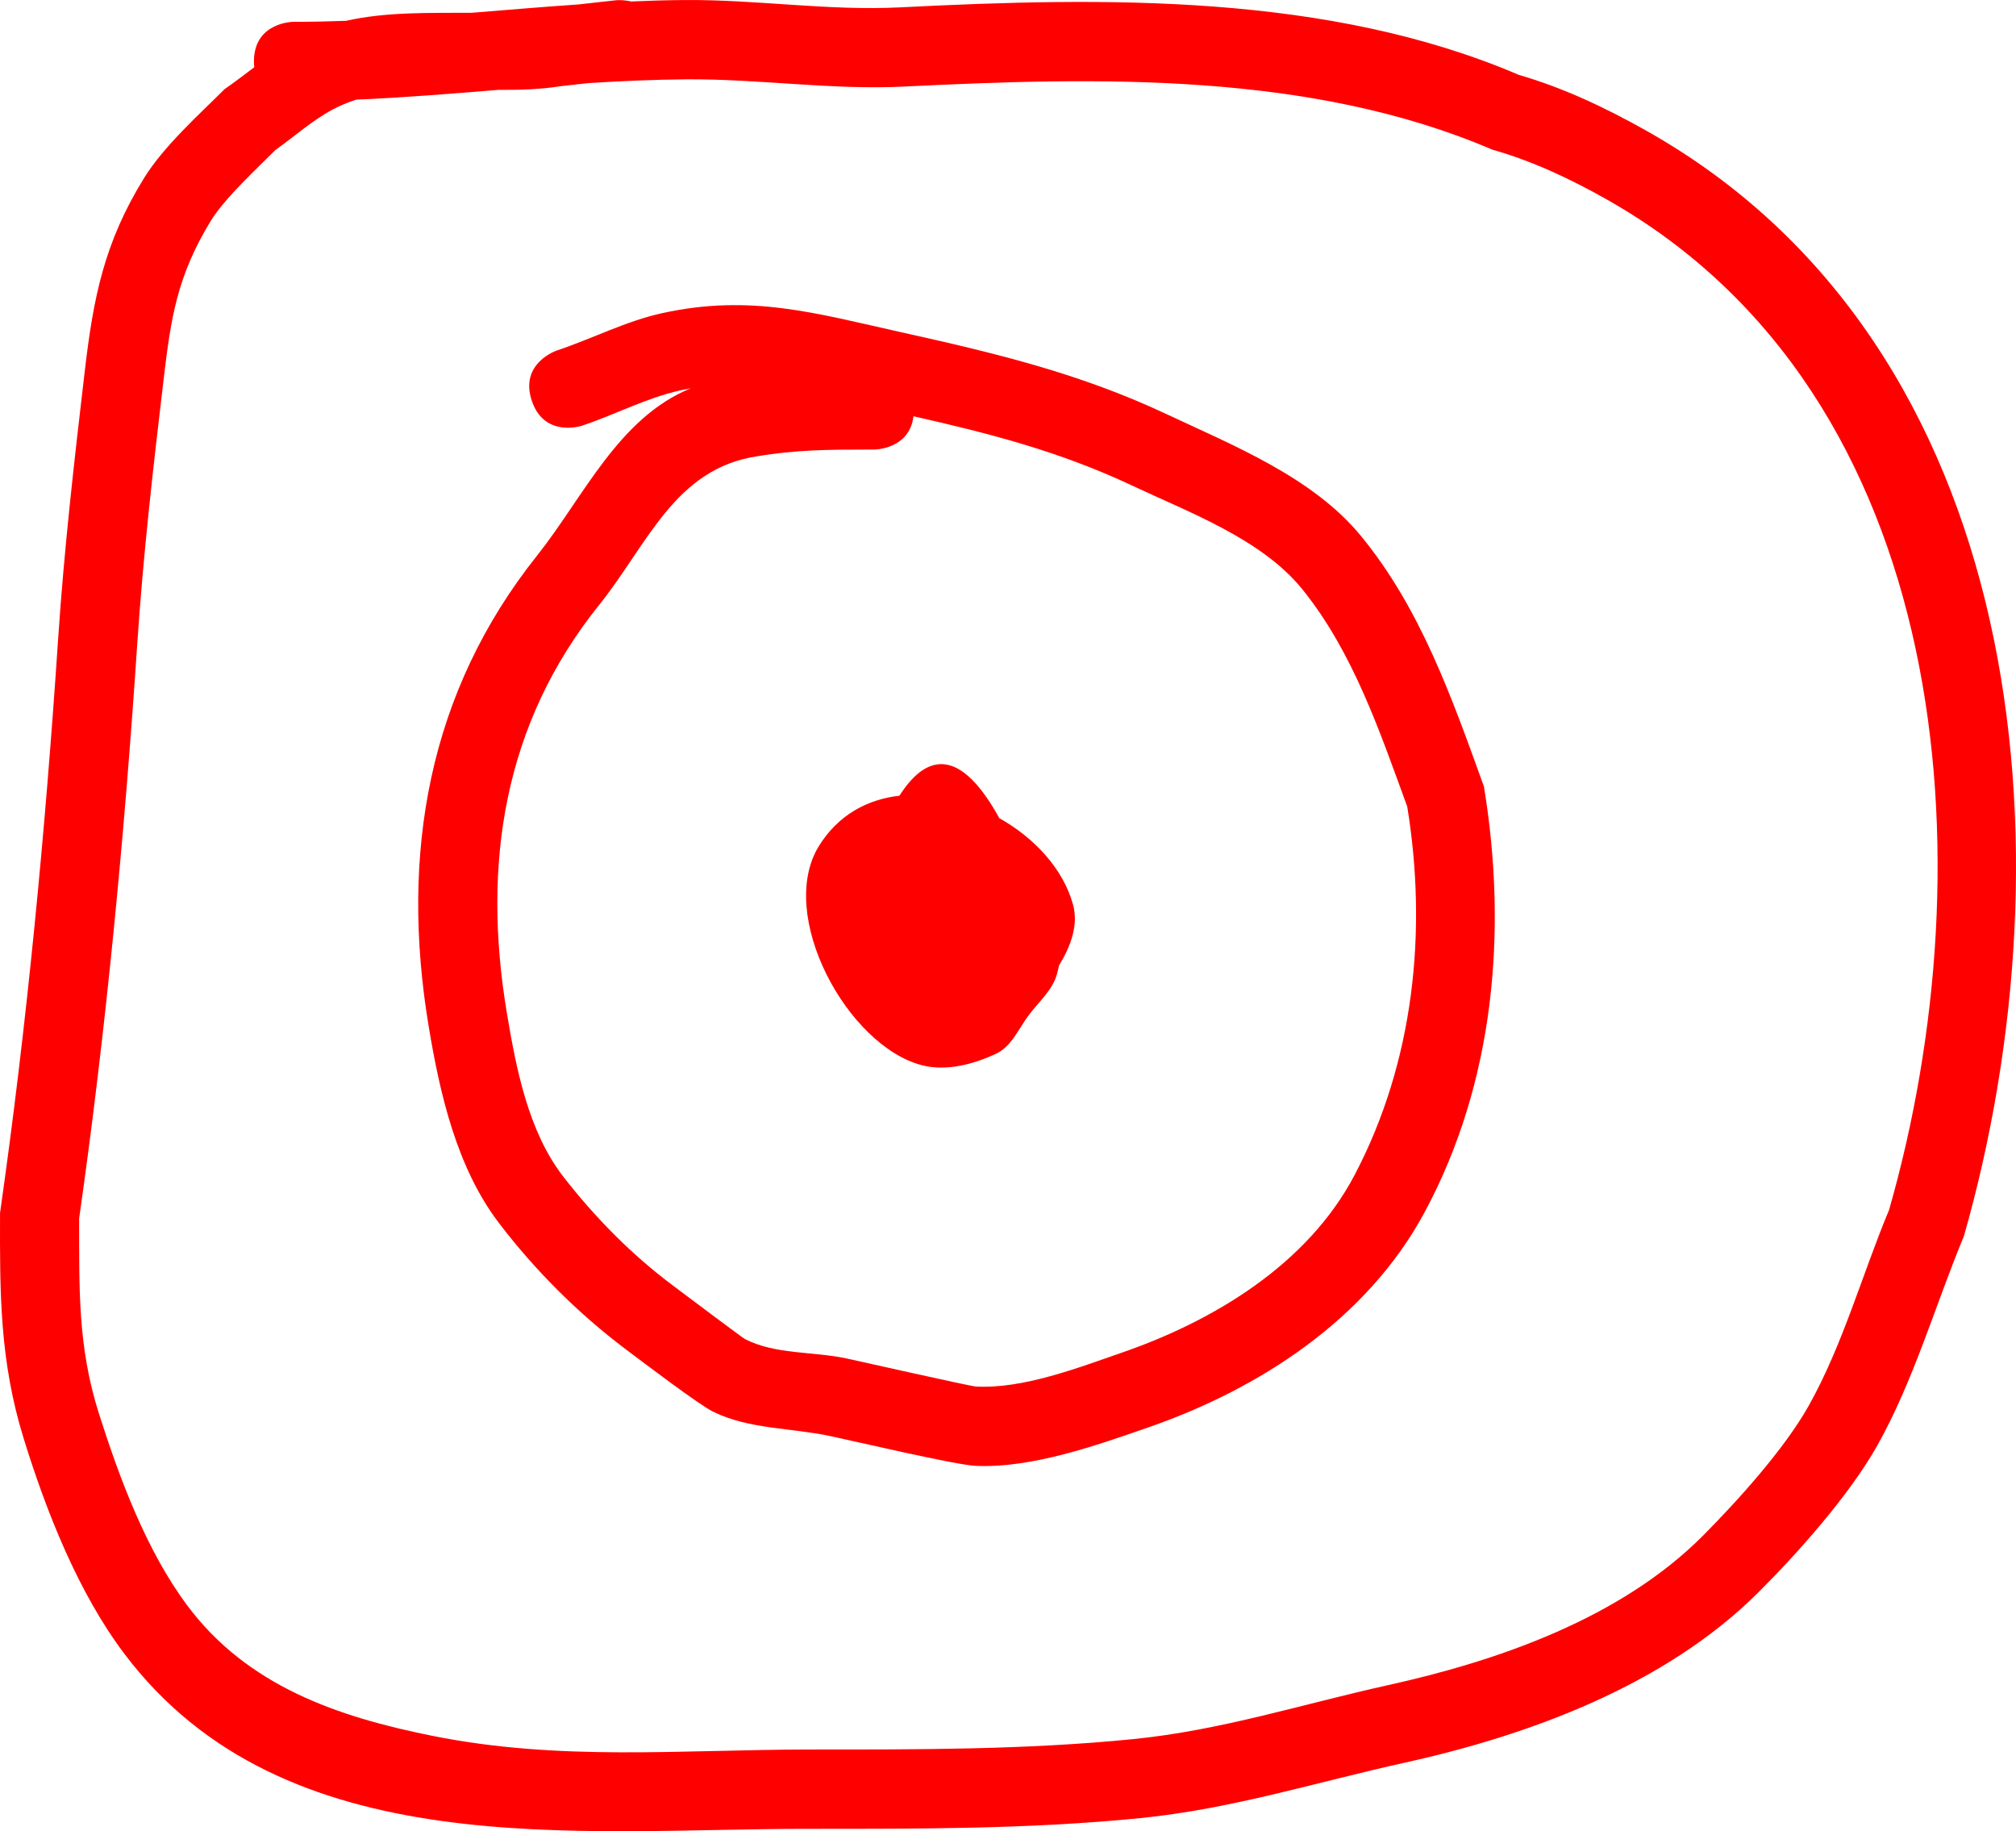 <svg version="1.1" xmlns="http://www.w3.org/2000/svg" xmlns:xlink="http://www.w3.org/1999/xlink" width="152.545" height="138.528" viewBox="0,0,152.545,138.528"><g transform="translate(-246.439,-109.316)"><g data-paper-data="{&quot;isPaintingLayer&quot;:true}" fill="#ff0000" fill-rule="nonzero" stroke="none" stroke-width="0.5" stroke-linecap="butt" stroke-linejoin="miter" stroke-miterlimit="10" stroke-dasharray="" stroke-dashoffset="0" style="mix-blend-mode: normal"><path d="M322.048,171.204c2.668,1.498 4.831,3.832 5.581,6.531c0.433,1.557 -0.171,3.162 -1.062,4.631c-0.042,0.211 -0.093,0.425 -0.152,0.642c-0.324,1.189 -1.346,2.068 -2.093,3.048c-0.782,1.025 -1.324,2.409 -2.489,2.96c-1.72,0.813 -3.798,1.361 -5.638,0.881c-5.66,-1.477 -11.007,-11.362 -7.794,-16.576c1.456,-2.363 3.674,-3.537 6.099,-3.813c1.836,-2.885 4.351,-3.971 7.429,1.473c0.042,0.074 0.081,0.148 0.119,0.223z"/><path d="M298.729,138.682c-0.275,0.05 -0.554,0.107 -0.837,0.17c-2.565,0.576 -4.927,1.839 -7.421,2.67c0,0 -2.846,0.949 -3.795,-1.897c-0.949,-2.846 1.897,-3.795 1.897,-3.795c2.669,-0.889 5.207,-2.216 7.955,-2.821c6.701,-1.476 11.656,0.008 18.119,1.444c7.087,1.575 13.453,3.087 20.062,6.191c5.04,2.368 11.034,4.764 14.676,9.175c4.565,5.528 6.949,12.382 9.34,18.998c1.786,10.864 0.821,22.351 -4.502,32.225c-4.36,8.088 -12.507,13.339 -20.864,16.243c-3.953,1.374 -8.849,3.111 -13.095,2.919c-1.539,-0.07 -9.15,-1.863 -11.044,-2.261c-2.935,-0.618 -6.118,-0.508 -8.81,-1.83c-1.083,-0.532 -5.103,-3.587 -6.648,-4.746c-3.589,-2.706 -6.835,-5.947 -9.568,-9.531c-3.205,-4.203 -4.477,-9.806 -5.32,-14.89c-2.159,-13.018 -0.048,-25.246 8.209,-35.608c3.488,-4.377 6.149,-10.438 11.645,-12.656zM315.559,140.806c-0.303,2.518 -2.972,2.518 -2.972,2.518h-0.549c-2.896,0 -5.428,0.021 -8.293,0.508c-6.251,0.921 -8.31,6.69 -11.975,11.253c-7.21,8.976 -8.871,19.562 -6.976,30.874c0.697,4.16 1.61,8.95 4.28,12.384c2.386,3.069 5.177,5.904 8.289,8.224c0.707,0.531 5.252,3.947 5.433,4.04c2.314,1.187 5.119,0.929 7.664,1.465c0.377,0.079 9.391,2.108 9.824,2.132c3.565,0.193 7.73,-1.419 11.068,-2.573c6.884,-2.38 14.013,-6.64 17.577,-13.411c4.507,-8.564 5.526,-18.469 3.992,-27.887c-2.065,-5.639 -4.094,-11.69 -7.94,-16.442c-3.073,-3.796 -8.543,-5.8 -12.84,-7.826c-5.499,-2.592 -10.807,-3.955 -16.582,-5.261z"/><path d="M294.18,109.427c1.364,-0.06 2.729,-0.099 4.094,-0.109c5.454,-0.041 10.817,0.831 16.304,0.553c15.423,-0.779 32.349,-1.069 46.79,5.111c3.35,0.968 6.545,2.481 9.585,4.188c29.044,16.3 32.377,54.607 24.092,83.649c-2.163,5.201 -3.801,10.956 -6.573,15.877c-2.103,3.734 -6.049,8.163 -9.012,11.109c-7.04,7 -17.292,10.768 -26.691,12.844c-6.763,1.494 -13.092,3.505 -20.026,4.2c-8.322,0.834 -16.705,0.813 -25.059,0.813c-17.443,-0.02 -39.739,2.82 -51.848,-13.26c-3.485,-4.628 -5.89,-10.724 -7.599,-16.244c-1.833,-5.922 -1.811,-11.024 -1.795,-17.091c2.039,-14.271 3.431,-28.954 4.39,-43.336c0.461,-6.919 1.217,-13.477 2.022,-20.352c0.646,-5.514 1.456,-9.698 4.487,-14.597c1.491,-2.41 4.156,-4.793 6.09,-6.722c0.763,-0.529 1.502,-1.097 2.246,-1.656c-0.015,-0.139 -0.023,-0.285 -0.023,-0.439c0,-3 3,-3 3,-3c1.325,0.001 2.648,-0.026 3.971,-0.074c3.047,-0.69 6.304,-0.592 9.505,-0.609c2.686,-0.217 5.37,-0.447 8.055,-0.629l2.849,-0.317c0,0 0.518,-0.058 1.145,0.091zM290.923,115.607l-2.087,0.231c-1.469,0.241 -3.051,0.286 -4.675,0.276c-3.588,0.291 -7.177,0.586 -10.773,0.741c-0.631,0.203 -1.24,0.456 -1.822,0.77c-1.538,0.831 -2.852,2.021 -4.279,3.031c-1.265,1.269 -3.849,3.652 -4.893,5.359c-2.55,4.172 -3.024,7.338 -3.573,11.983c-0.803,6.795 -1.543,13.226 -1.999,20.064c-0.961,14.416 -2.353,29.127 -4.396,43.43c0.016,5.247 -0.125,9.658 1.499,14.759c1.561,4.902 3.59,10.369 6.679,14.509c4.566,6.12 11.408,8.43 18.507,9.859c9.67,1.947 18.781,1.054 28.573,1.043c8.163,0 16.353,0.026 24.485,-0.785c6.683,-0.667 12.787,-2.645 19.311,-4.087c8.319,-1.839 17.612,-5.058 23.831,-11.319c2.594,-2.612 6.134,-6.516 7.989,-9.817c2.569,-4.574 4.065,-9.988 6.081,-14.816c7.515,-26.254 4.933,-61.604 -21.386,-76.447c-2.735,-1.542 -5.616,-2.902 -8.638,-3.755c-13.715,-5.886 -29.8,-5.499 -44.45,-4.774c-5.577,0.276 -11.026,-0.589 -16.564,-0.545c-2.475,0.02 -4.948,0.132 -7.42,0.289z"/></g></g></svg><!--rotationCenter:73.56104611735833:70.68382304018536-->